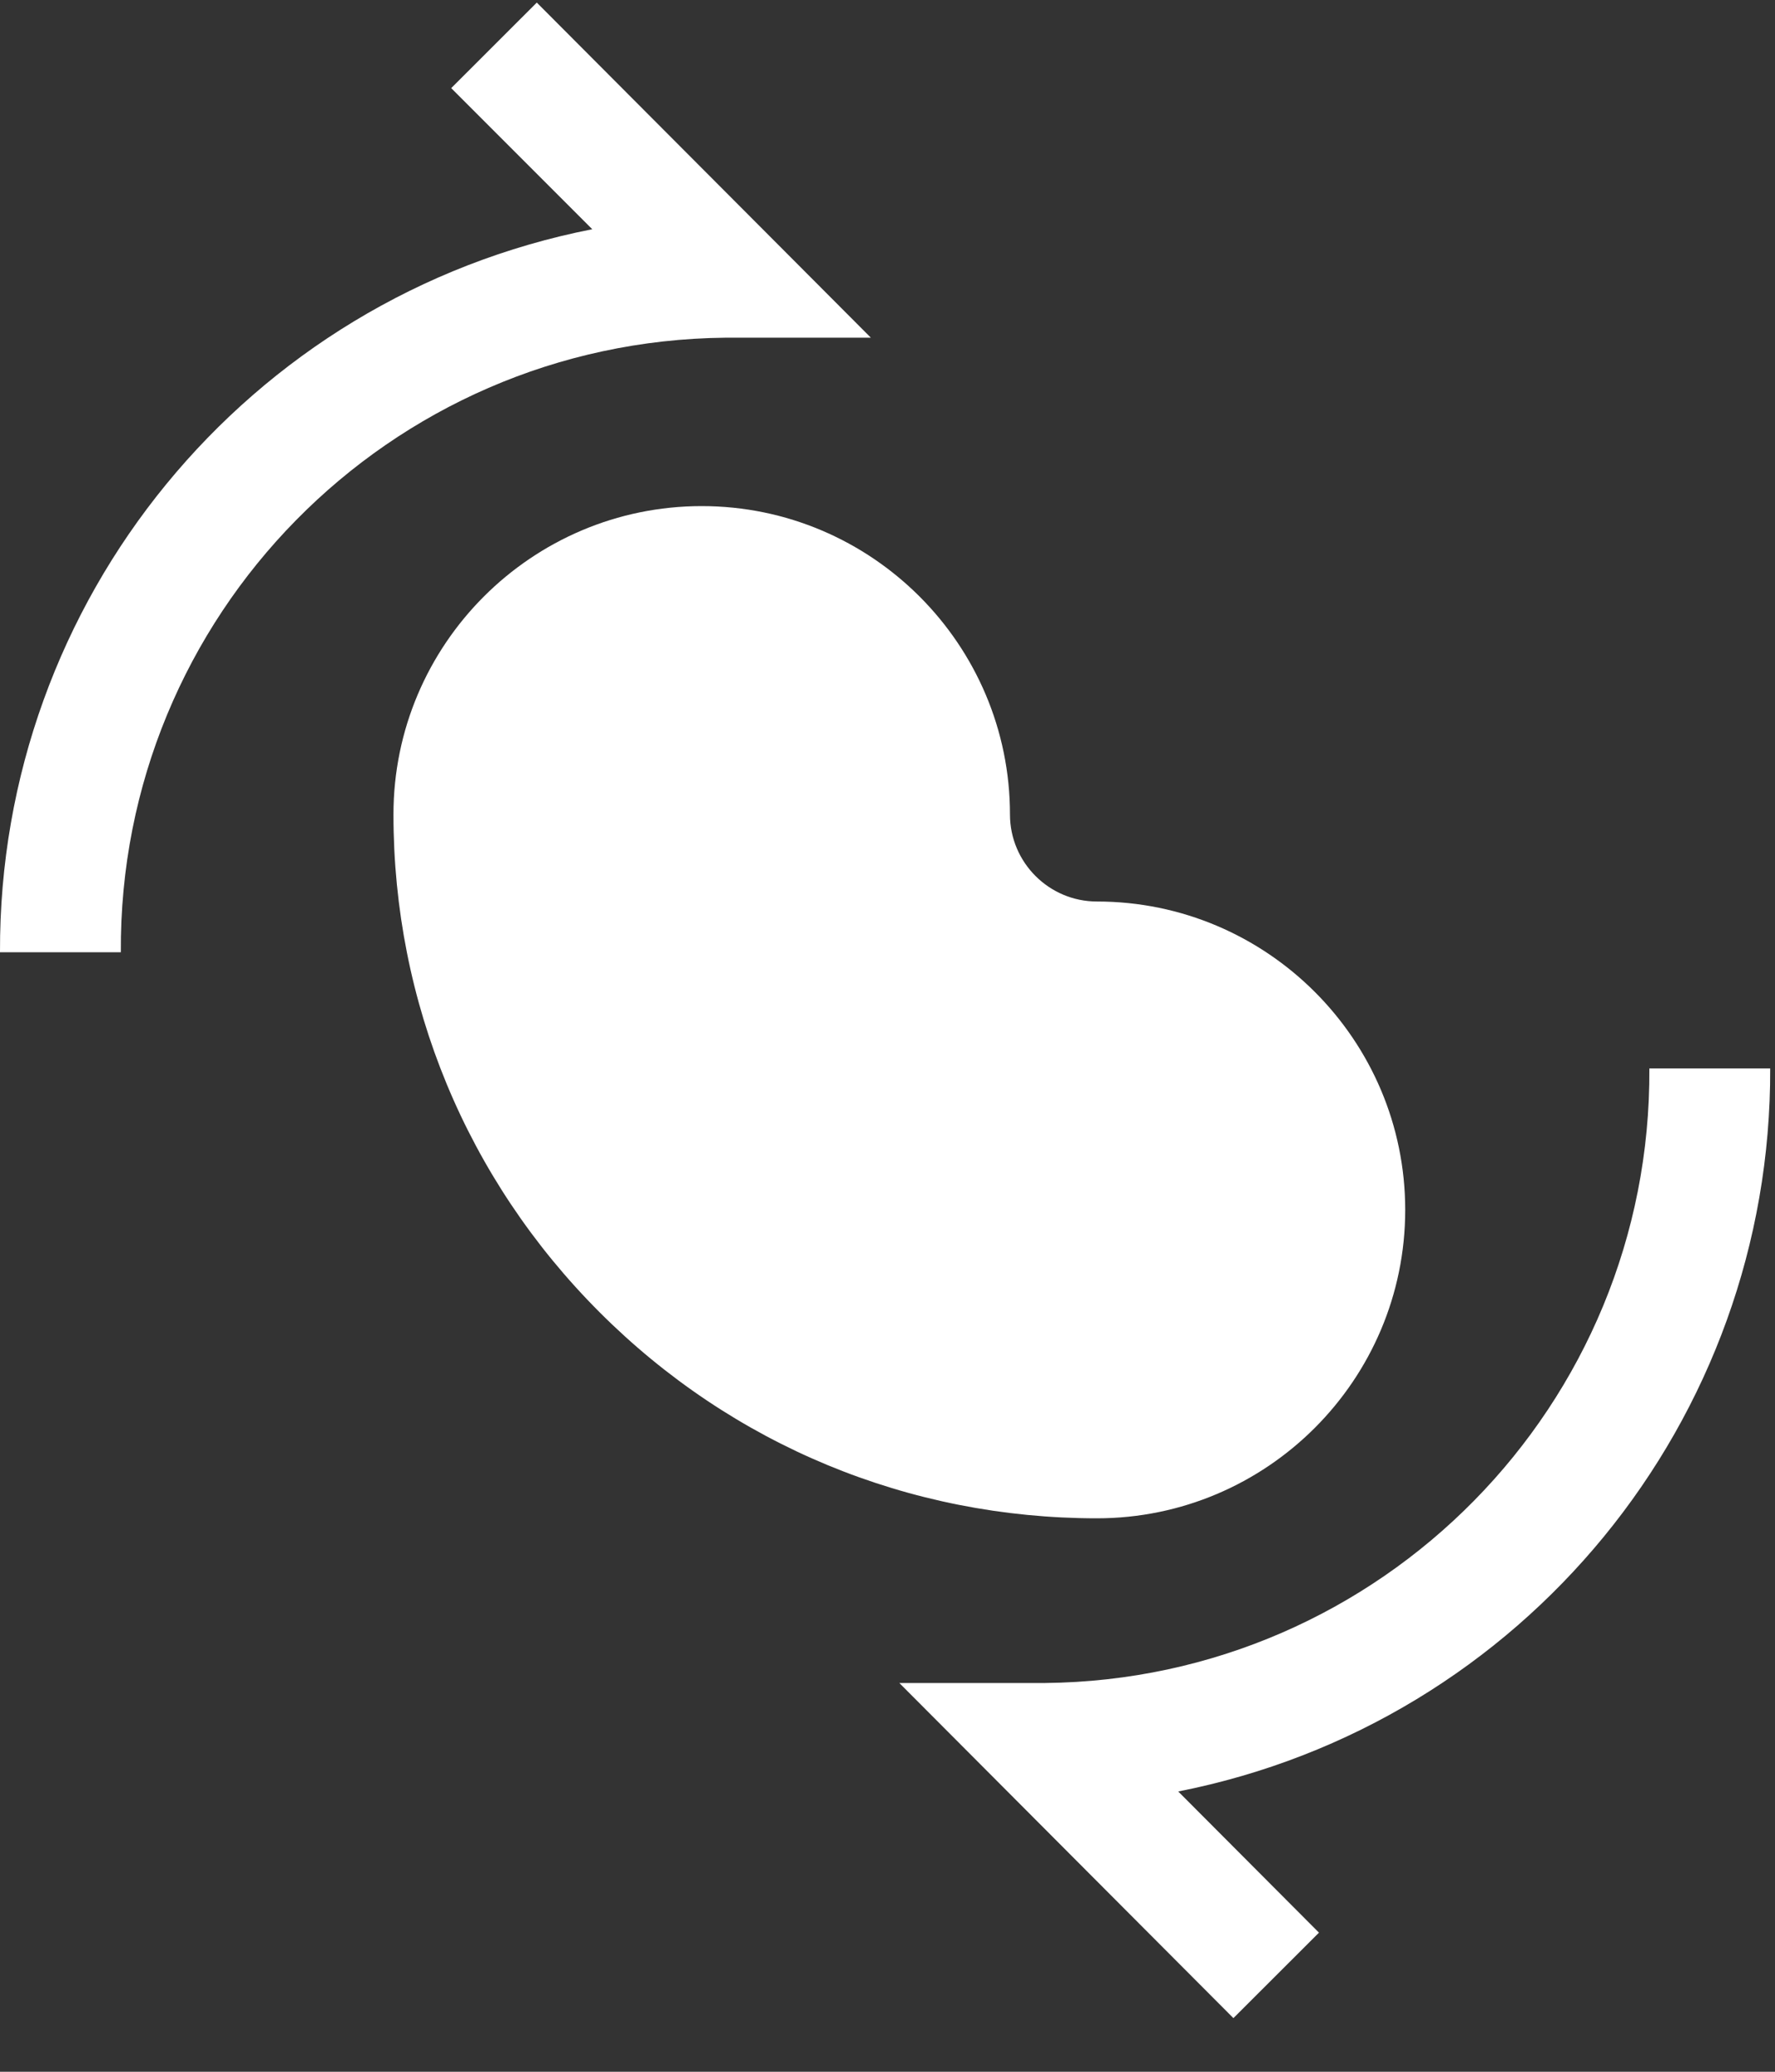 <svg xmlns="http://www.w3.org/2000/svg" width="24" height="28" viewBox="0 0 24 28">
    <rect x="0" y="0" width="24" height="28" fill="#333333" stroke="none"/>
    <g fill="#FFF">
        <path d="M11.775 4.564L7.258.035 6.101 1.191l1.907 1.907C3.342 4.015-.018 8.115 0 12.87h1.634C1.604 8.323 5.26 4.61 9.806 4.564h1.97zM23.935 14.44h-1.634c.03 4.547-3.625 8.261-8.172 8.306H12.16l4.517 4.529 1.157-1.155-1.903-1.908c4.665-.919 8.022-5.018 8.004-9.772z"/>
        <path d="M14.832 12.184c-.648 0-1.176-.528-1.176-1.176 0-2.298-1.87-4.168-4.168-4.168S5.32 8.71 5.32 11.008c0 2.54.99 4.93 2.786 6.726 1.796 1.797 4.185 2.786 6.726 2.786 2.298 0 4.168-1.87 4.168-4.168 0-2.299-1.87-4.168-4.168-4.168z"/>
    </g>
</svg>
